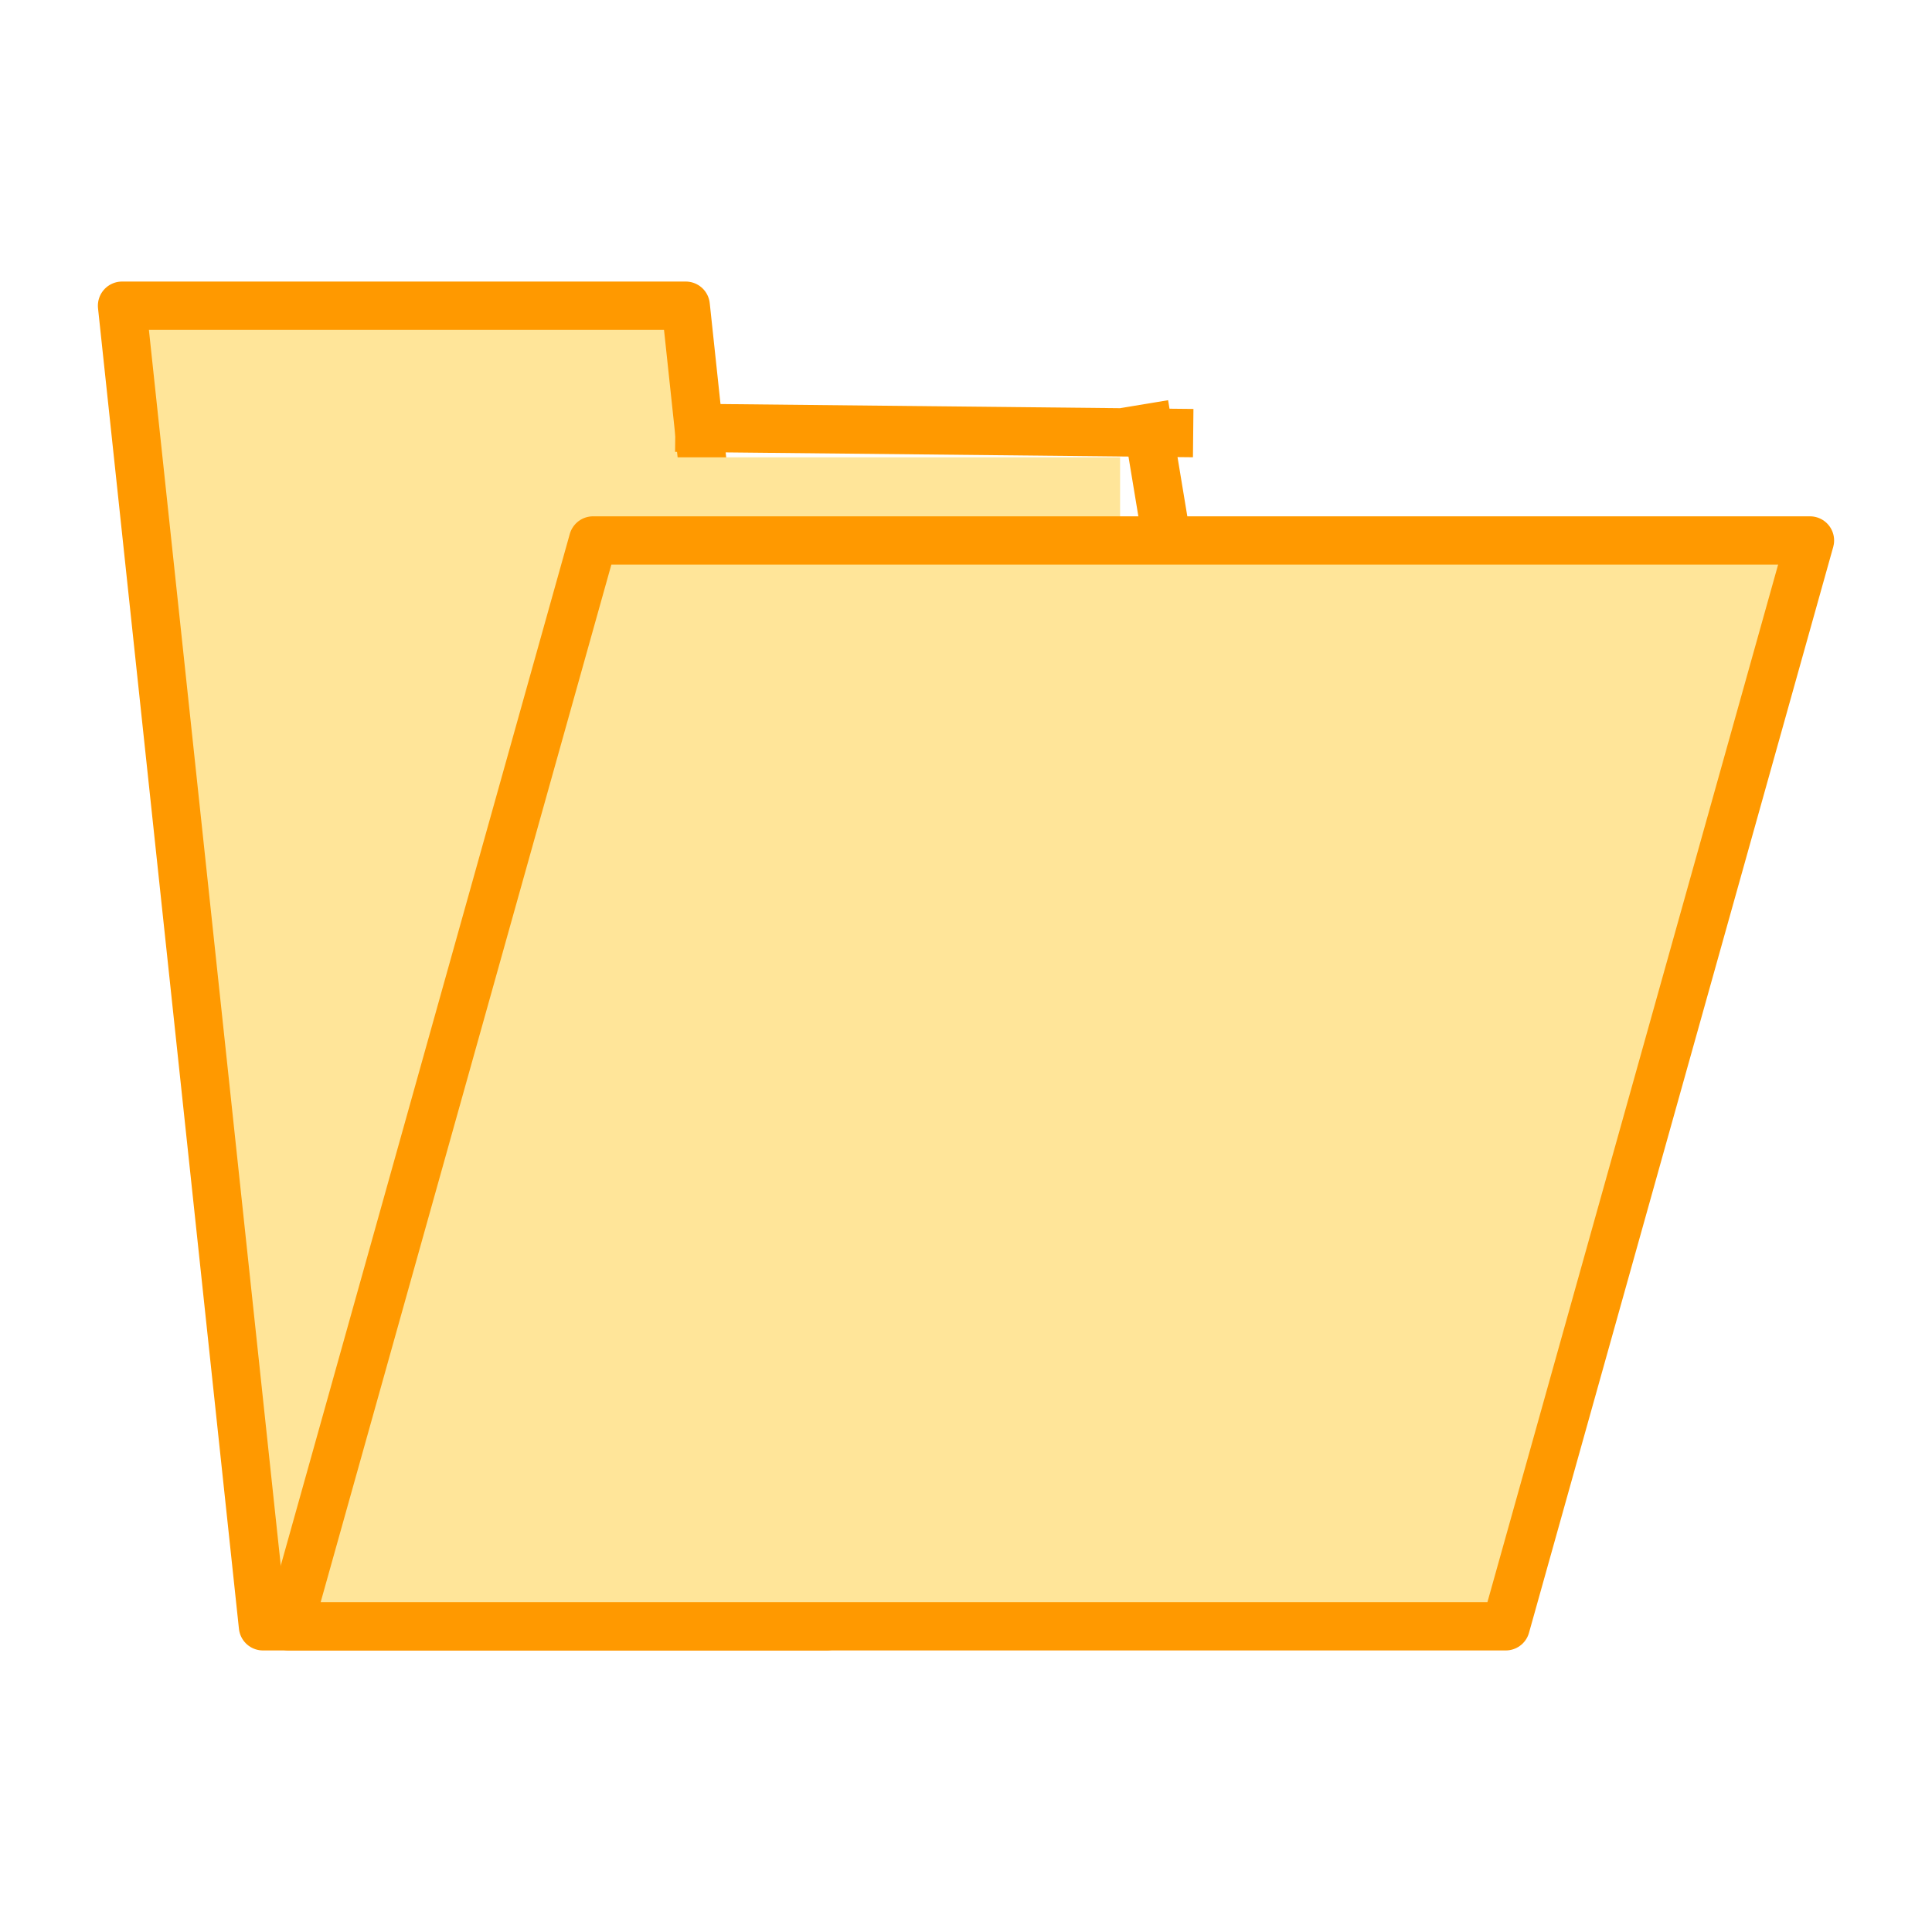 <svg version="1.1" viewBox="0.0 0.0 960.0 960.0" fill="none" stroke="none" stroke-linecap="square" stroke-miterlimit="10" xmlns:xlink="http://www.w3.org/1999/xlink" xmlns="http://www.w3.org/2000/svg"><clipPath id="p.0"><path d="m0 0l960.0 0l0 960.0l-960.0 0l0 -960.0z" clip-rule="nonzero"/></clipPath><g clip-path="url(#p.0)"><path fill="#000000" fill-opacity="0.0" d="m0 0l960.0 0l0 960.0l-960.0 0z" fill-rule="evenodd"/><path fill="#ffe599" d="m410.757 808.101l-70.024 -656.202l-280.094 0l70.024 656.202z" fill-rule="evenodd"/><path stroke="#ff9900" stroke-width="24.0" stroke-linejoin="round" stroke-linecap="butt" d="m410.757 808.101l-70.024 -656.202l-280.094 0l70.024 656.202z" fill-rule="evenodd"/><path fill="#000000" fill-opacity="0.0" d="m347.568 212.657l233.323 2.425" fill-rule="evenodd"/><path stroke="#ff9900" stroke-width="24.0" stroke-linejoin="round" stroke-linecap="butt" d="m347.568 212.657l233.323 2.425" fill-rule="evenodd"/><path fill="#000000" fill-opacity="0.0" d="m570.544 212.658l38.11 230.236" fill-rule="evenodd"/><path stroke="#ff9900" stroke-width="24.0" stroke-linejoin="round" stroke-linecap="butt" d="m570.544 212.658l38.11 230.236" fill-rule="evenodd"/><path fill="#ffe599" d="m257.642 227.24l298.929 0l0 121.512l-298.929 0z" fill-rule="evenodd"/><path fill="#ffe599" d="m143.513 808.101l151.17 -539.546l604.678 0l-151.17 539.546z" fill-rule="evenodd"/><path stroke="#ff9900" stroke-width="24.0" stroke-linejoin="round" stroke-linecap="butt" d="m143.513 808.101l151.17 -539.546l604.678 0l-151.17 539.546z" fill-rule="evenodd"/></g></svg>